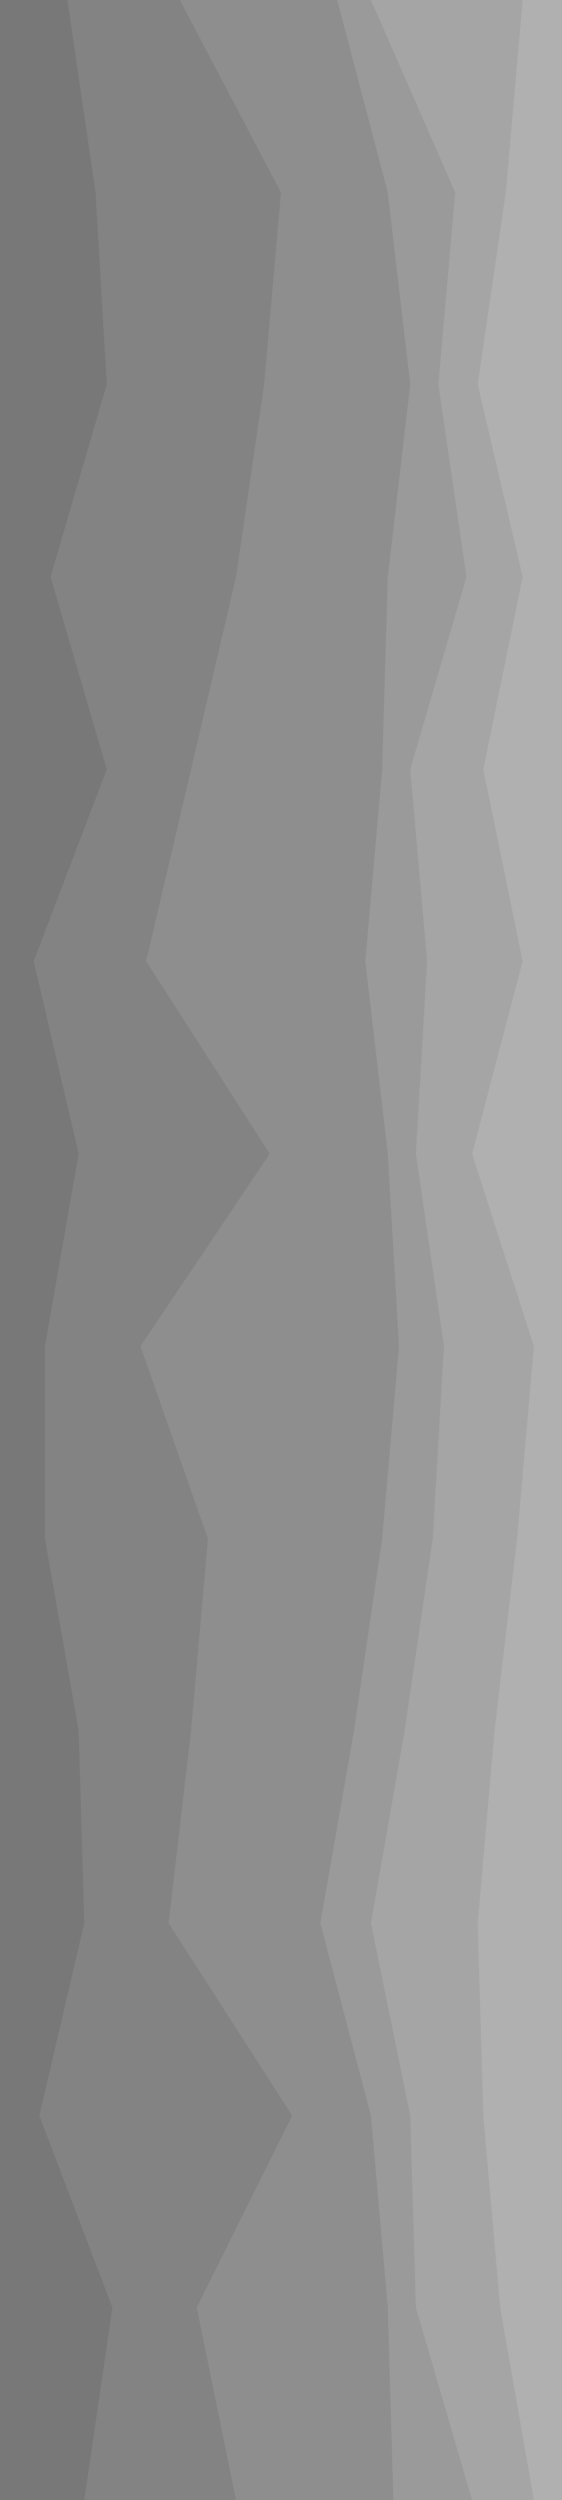<svg id="visual" viewBox="0 0 900 4000" preserveAspectRatio="xMinYMin slice" width="900" height="4000" xmlns="http://www.w3.org/2000/svg" xmlns:xlink="http://www.w3.org/1999/xlink" version="1.1"><path preserveAspectRatio="xMinYMin slice" d="M854 4000L800 3692L773 3385L764 3077L791 2769L827 2462L854 2154L755 1846L836 1538L773 1231L836 923L764 615L809 308L836 0L900 0L900 308L900 615L900 923L900 1231L900 1538L900 1846L900 2154L900 2462L900 2769L900 3077L900 3385L900 3692L900 4000Z" fill="#b0b0b0"></path><path preserveAspectRatio="xMinYMin slice" d="M755 4000L665 3692L656 3385L593 3077L647 2769L692 2462L710 2154L665 1846L683 1538L656 1231L746 923L701 615L728 308L593 0L837 0L810 308L765 615L837 923L774 1231L837 1538L756 1846L855 2154L828 2462L792 2769L765 3077L774 3385L801 3692L855 4000Z" fill="#a5a5a5"></path><path preserveAspectRatio="xMinYMin slice" d="M629 4000L620 3692L593 3385L512 3077L566 2769L611 2462L638 2154L620 1846L584 1538L611 1231L620 923L656 615L620 308L539 0L594 0L729 308L702 615L747 923L657 1231L684 1538L666 1846L711 2154L693 2462L648 2769L594 3077L657 3385L666 3692L756 4000Z" fill="#9a9a9a"></path><path preserveAspectRatio="xMinYMin slice" d="M377 4000L314 3692L467 3385L269 3077L305 2769L332 2462L224 2154L431 1846L233 1538L305 1231L377 923L422 615L449 308L287 0L540 0L621 308L657 615L621 923L612 1231L585 1538L621 1846L639 2154L612 2462L567 2769L513 3077L594 3385L621 3692L630 4000Z" fill="#8e8e8e"></path><path preserveAspectRatio="xMinYMin slice" d="M134 4000L179 3692L62 3385L134 3077L125 2769L71 2462L71 2154L125 1846L53 1538L170 1231L80 923L170 615L152 308L107 0L288 0L450 308L423 615L378 923L306 1231L234 1538L432 1846L225 2154L333 2462L306 2769L270 3077L468 3385L315 3692L378 4000Z" fill="#838383"></path><path preserveAspectRatio="xMinYMin slice" d="M0 4000L0 3692L0 3385L0 3077L0 2769L0 2462L0 2154L0 1846L0 1538L0 1231L0 923L0 615L0 308L0 0L108 0L153 308L171 615L81 923L171 1231L54 1538L126 1846L72 2154L72 2462L126 2769L135 3077L63 3385L180 3692L135 4000Z" fill="#787878"></path></svg>
